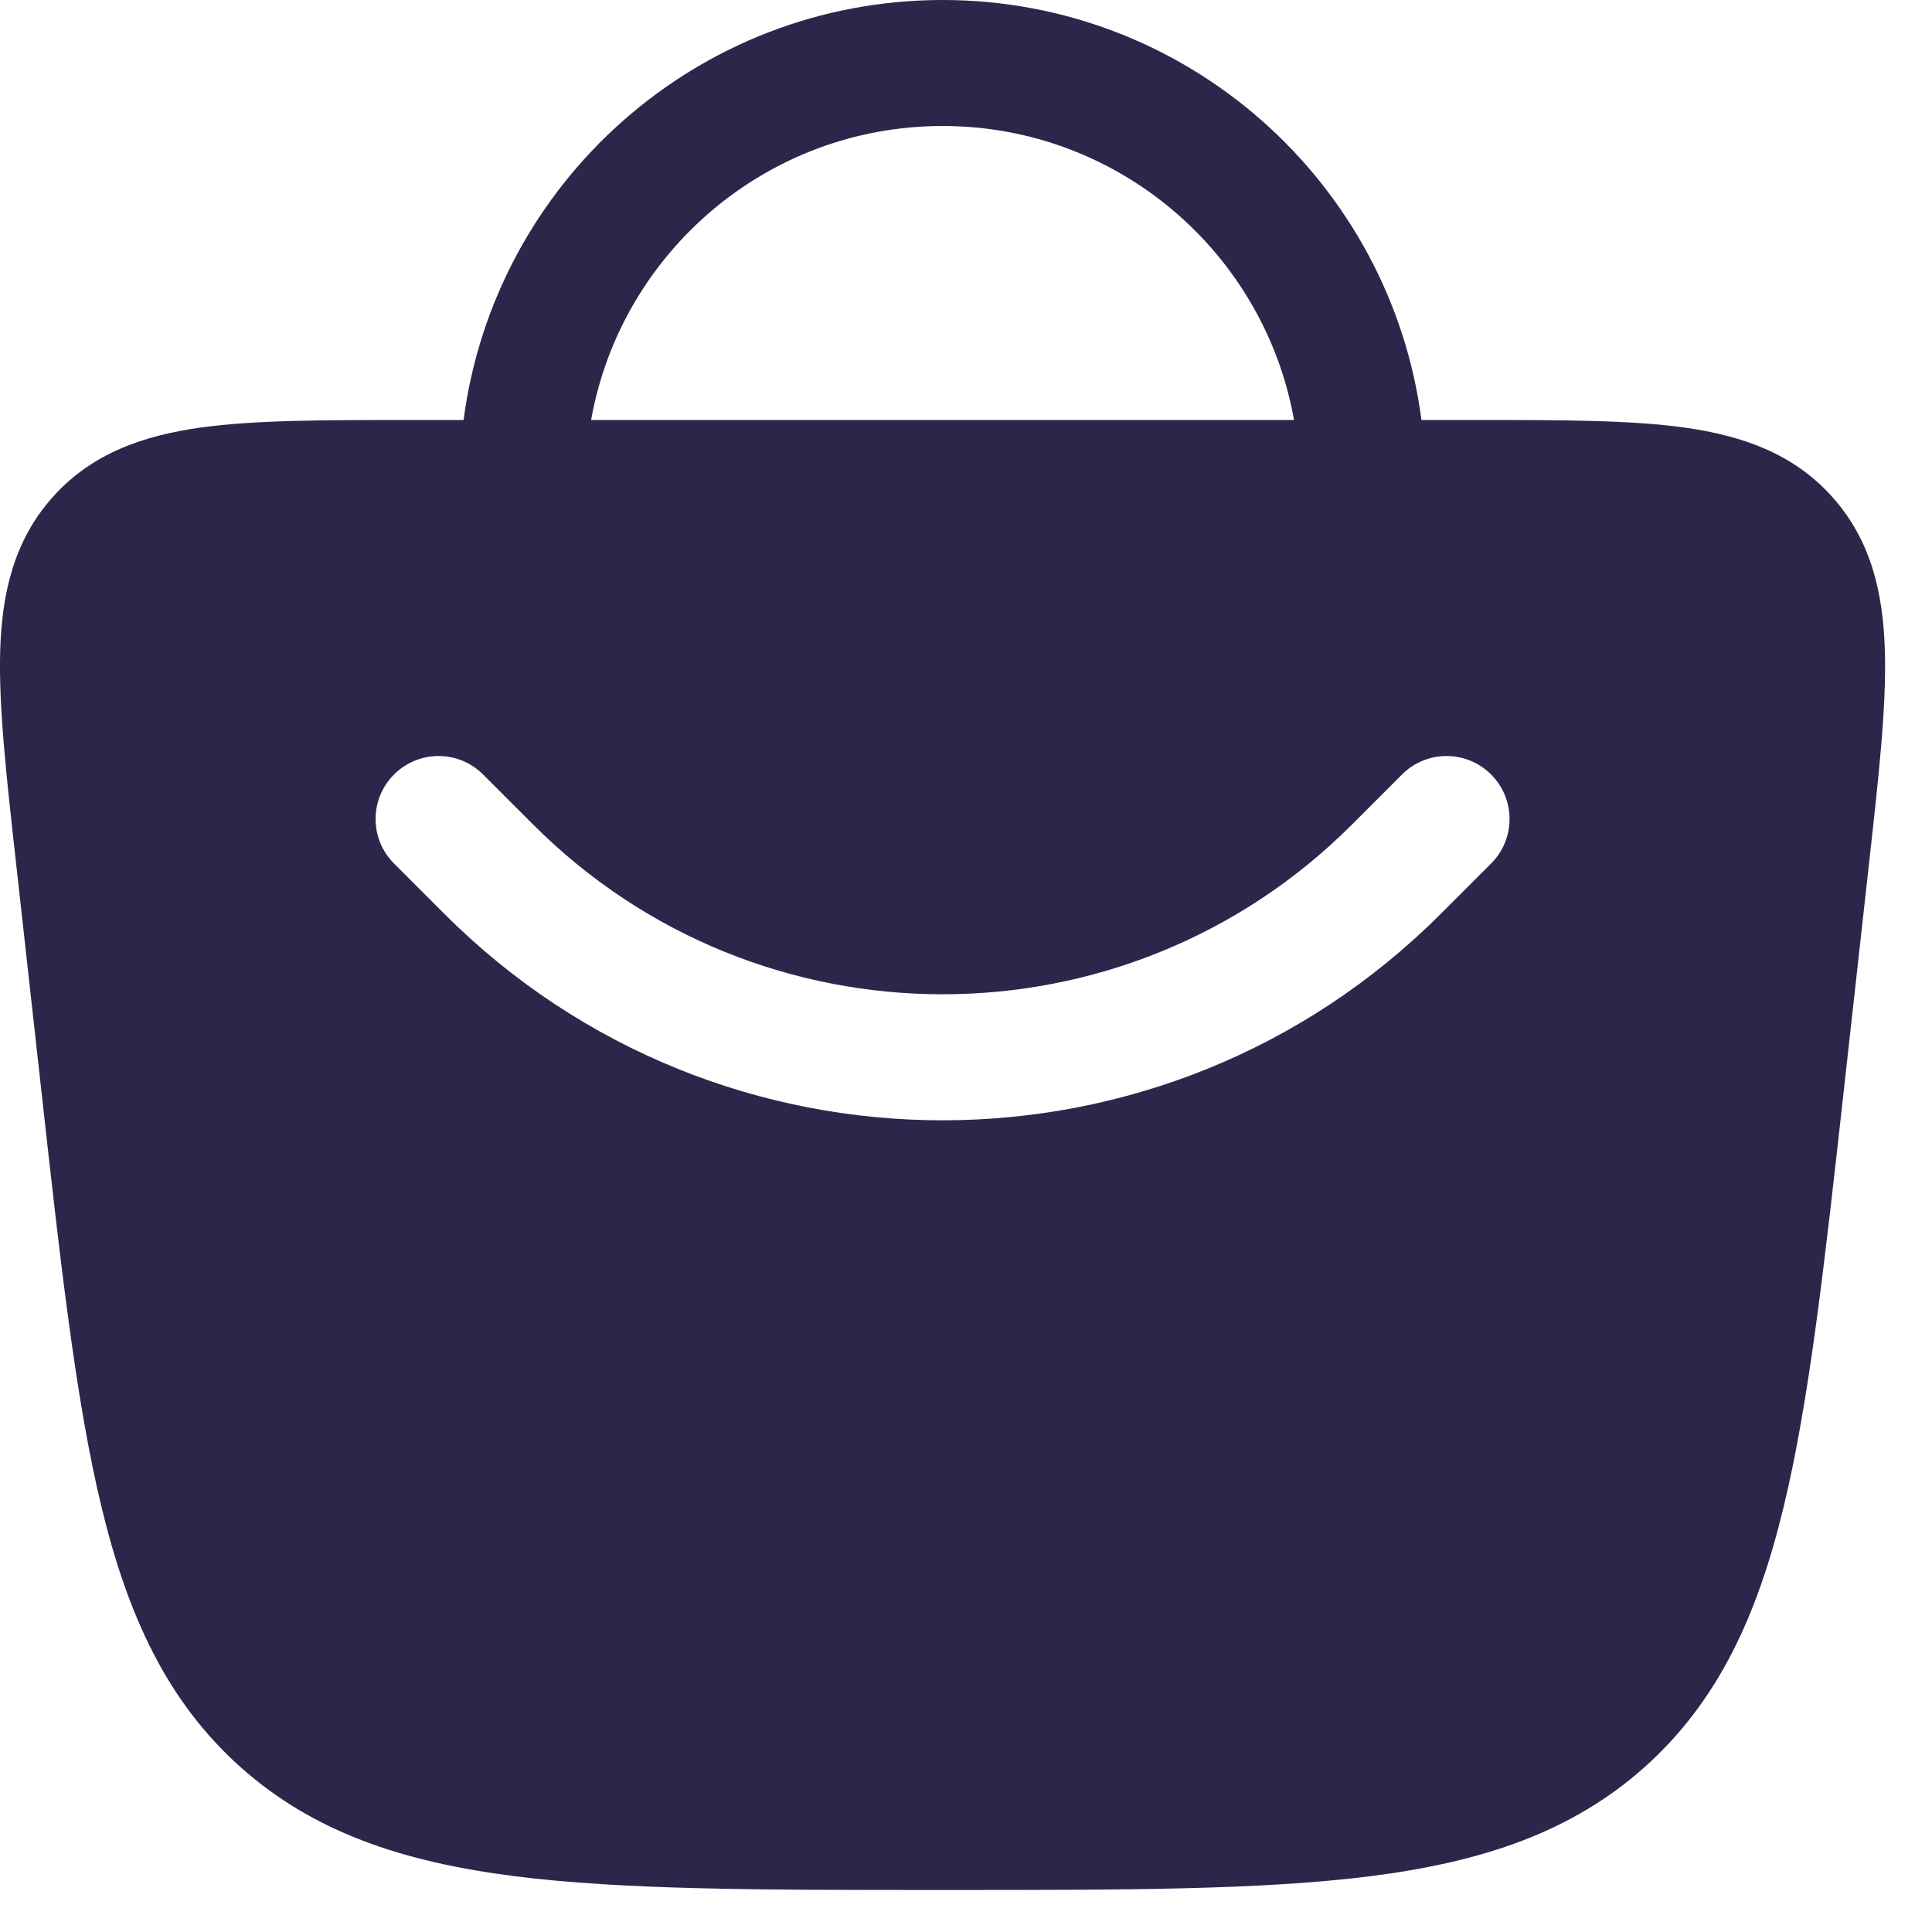 <svg width="23" height="23" viewBox="0 0 23 23" fill="none" xmlns="http://www.w3.org/2000/svg">
<path fill-rule="evenodd" clip-rule="evenodd" d="M11.221 0C8.299 0 5.887 2.179 5.519 5L4.857 5C3.861 5 3.035 5 2.387 5.09C1.706 5.186 1.094 5.396 0.629 5.916C0.163 6.436 0.022 7.068 0.002 7.755C-0.016 8.409 0.075 9.23 0.185 10.22L0.493 12.991C0.723 15.061 0.904 16.687 1.211 17.951C1.525 19.246 1.993 20.257 2.861 21.035C3.731 21.812 4.792 22.165 6.121 22.335C7.419 22.5 9.068 22.5 11.167 22.5H11.274C13.374 22.5 15.022 22.5 16.32 22.335C17.65 22.165 18.711 21.812 19.581 21.035C20.449 20.257 20.917 19.246 21.231 17.951C21.538 16.687 21.719 15.061 21.949 12.991L22.257 10.22C22.367 9.23 22.458 8.409 22.439 7.755C22.42 7.068 22.279 6.436 21.813 5.916C21.348 5.396 20.736 5.186 20.054 5.09C19.406 5 18.581 5 17.585 5L16.922 5C16.555 2.179 14.142 0 11.221 0ZM11.221 1.5C13.312 1.5 15.051 3.011 15.405 5H7.037C7.391 3.011 9.13 1.5 11.221 1.5ZM5.751 9.22C5.458 8.927 4.984 8.927 4.691 9.22C4.398 9.513 4.398 9.987 4.691 10.28L5.291 10.88C8.566 14.156 13.876 14.156 17.151 10.88L17.751 10.28C18.044 9.987 18.044 9.513 17.751 9.22C17.458 8.927 16.983 8.927 16.691 9.22L16.091 9.82C13.401 12.509 9.041 12.509 6.351 9.82L5.751 9.22Z" fill="#2D264B"/>
</svg>
